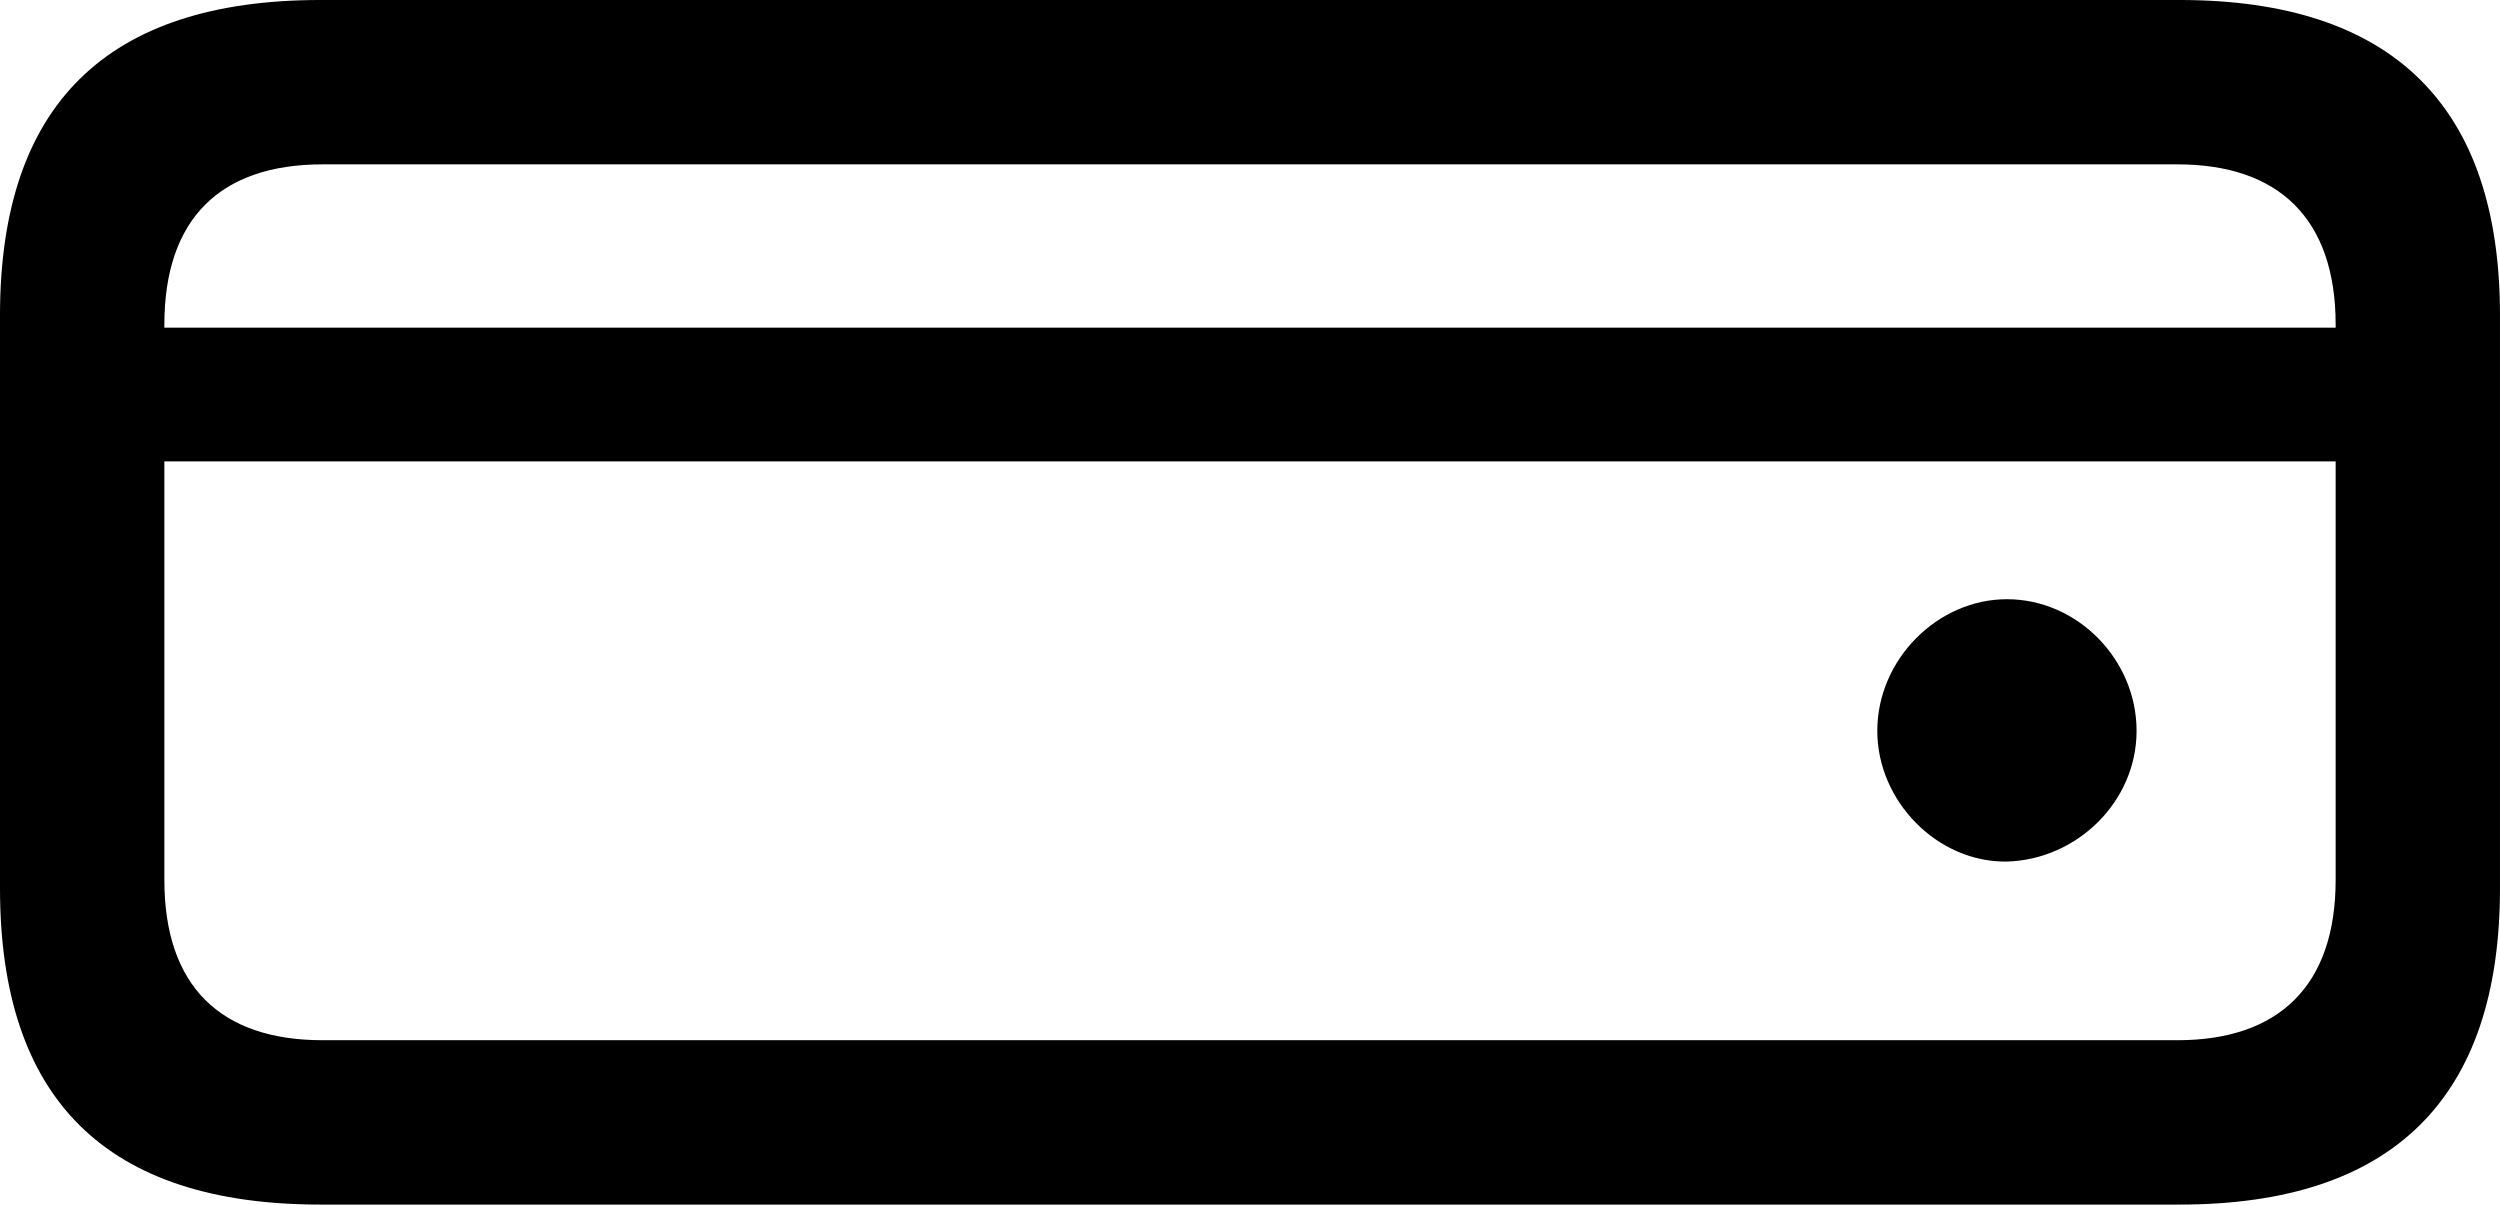 <?xml version="1.0" encoding="UTF-8" standalone="no"?>
<svg xmlns="http://www.w3.org/2000/svg"
     width="1195.801" height="576.172"
     viewBox="0 0 1195.801 576.172"
     fill="currentColor">
  <path d="M153.318 576.176H1042.478C1144.528 576.176 1195.798 525.386 1195.798 424.806V150.876C1195.798 50.776 1144.528 -0.004 1042.478 -0.004H153.318C50.778 -0.004 -0.002 50.296 -0.002 150.876V424.806C-0.002 525.876 50.778 576.176 153.318 576.176ZM78.618 155.276C78.618 104.496 105.468 78.616 154.298 78.616H1041.508C1089.848 78.616 1117.188 104.496 1117.188 155.276V156.736H78.618ZM154.298 497.556C105.468 497.556 78.618 471.676 78.618 420.896V220.706H1117.188V420.896C1117.188 471.676 1089.848 497.556 1041.508 497.556ZM959.958 412.106C993.648 411.136 1021.968 383.296 1021.968 349.606C1021.968 315.426 993.648 286.616 959.958 286.616C926.758 286.616 897.948 315.426 897.948 349.606C897.948 383.296 926.758 412.596 959.958 412.106Z"/>
</svg>